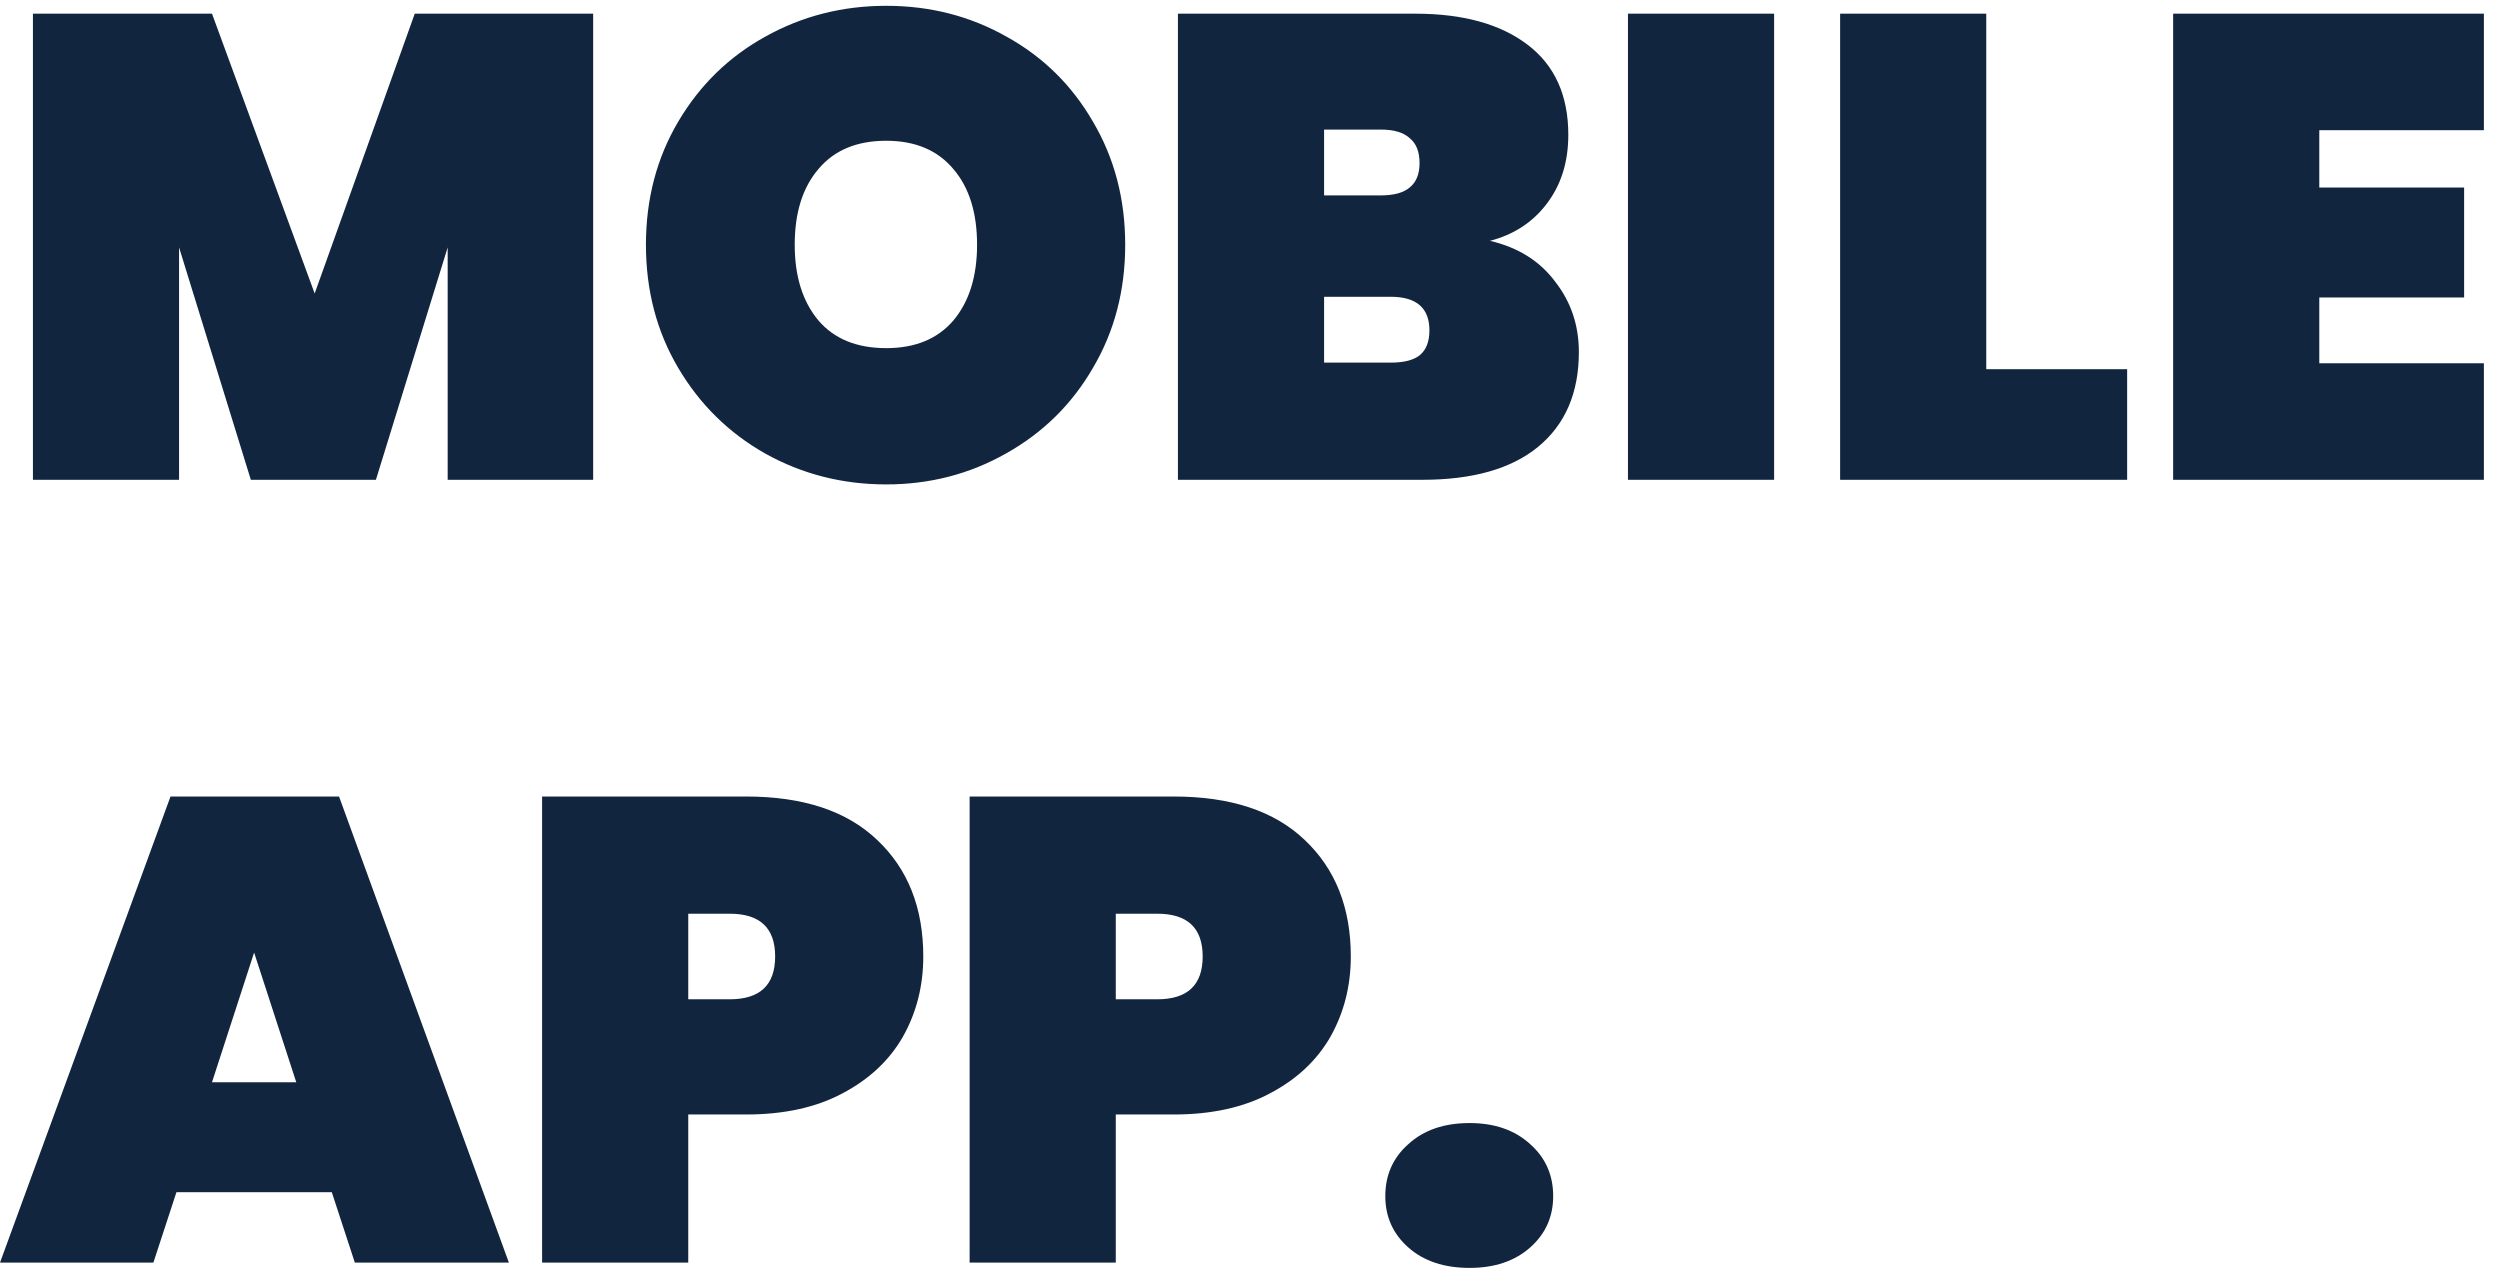 <svg width="99" height="51" viewBox="0 0 99 51" fill="none" xmlns="http://www.w3.org/2000/svg">
<path d="M23.489 0.542V19H17.728V9.797L14.886 19H9.933L7.091 9.797V19H1.304V0.542H8.395L12.461 11.622L16.424 0.542H23.489ZM35.095 19.183C33.357 19.183 31.758 18.774 30.298 17.957C28.855 17.14 27.708 16.011 26.857 14.568C26.005 13.126 25.579 11.501 25.579 9.693C25.579 7.885 26.005 6.26 26.857 4.818C27.708 3.375 28.855 2.254 30.298 1.455C31.758 0.638 33.357 0.23 35.095 0.23C36.833 0.23 38.423 0.638 39.865 1.455C41.308 2.254 42.446 3.375 43.281 4.818C44.132 6.26 44.558 7.885 44.558 9.693C44.558 11.501 44.132 13.126 43.281 14.568C42.446 16.011 41.299 17.14 39.839 17.957C38.397 18.774 36.815 19.183 35.095 19.183ZM35.095 13.786C36.242 13.786 37.128 13.421 37.754 12.691C38.38 11.944 38.692 10.944 38.692 9.693C38.692 8.424 38.38 7.425 37.754 6.695C37.128 5.948 36.242 5.574 35.095 5.574C33.93 5.574 33.035 5.948 32.41 6.695C31.784 7.425 31.471 8.424 31.471 9.693C31.471 10.944 31.784 11.944 32.41 12.691C33.035 13.421 33.93 13.786 35.095 13.786ZM59.003 9.537C60.115 9.797 60.976 10.336 61.584 11.153C62.21 11.952 62.523 12.882 62.523 13.942C62.523 15.559 61.984 16.81 60.906 17.697C59.846 18.566 58.317 19 56.318 19H46.646V0.542H56.057C57.934 0.542 59.412 0.951 60.489 1.768C61.567 2.585 62.105 3.775 62.105 5.339C62.105 6.417 61.819 7.329 61.245 8.077C60.689 8.807 59.942 9.293 59.003 9.537ZM52.434 7.738H54.675C55.197 7.738 55.579 7.633 55.823 7.425C56.083 7.216 56.214 6.895 56.214 6.46C56.214 6.008 56.083 5.678 55.823 5.47C55.579 5.244 55.197 5.131 54.675 5.131H52.434V7.738ZM55.067 14.36C55.588 14.36 55.97 14.264 56.214 14.073C56.474 13.864 56.605 13.534 56.605 13.082C56.605 12.196 56.092 11.752 55.067 11.752H52.434V14.36H55.067ZM70.255 0.542V19H64.467V0.542H70.255ZM78.656 14.62H84.235V19H72.869V0.542H78.656V14.62ZM91.844 5.157V7.425H97.579V11.779H91.844V14.386H98.362V19H86.056V0.542H98.362V5.157H91.844ZM13.139 47.211H6.987L6.074 50H0L6.752 31.542H13.426L20.152 50H14.052L13.139 47.211ZM11.732 42.857L10.063 37.721L8.395 42.857H11.732ZM36.562 37.877C36.562 39.042 36.292 40.102 35.753 41.058C35.215 41.996 34.415 42.744 33.355 43.3C32.312 43.856 31.043 44.134 29.549 44.134H27.255V50H21.467V31.542H29.549C31.808 31.542 33.537 32.116 34.737 33.263C35.953 34.41 36.562 35.948 36.562 37.877ZM28.897 39.572C30.096 39.572 30.696 39.007 30.696 37.877C30.696 36.748 30.096 36.183 28.897 36.183H27.255V39.572H28.897ZM53.492 37.877C53.492 39.042 53.222 40.102 52.684 41.058C52.145 41.996 51.345 42.744 50.285 43.3C49.242 43.856 47.974 44.134 46.479 44.134H44.185V50H38.397V31.542H46.479C48.738 31.542 50.468 32.116 51.667 33.263C52.883 34.41 53.492 35.948 53.492 37.877ZM45.827 39.572C47.026 39.572 47.626 39.007 47.626 37.877C47.626 36.748 47.026 36.183 45.827 36.183H44.185V39.572H45.827ZM58.195 50.209C57.187 50.209 56.379 49.939 55.771 49.4C55.162 48.862 54.858 48.184 54.858 47.367C54.858 46.533 55.162 45.846 55.771 45.307C56.379 44.751 57.187 44.473 58.195 44.473C59.186 44.473 59.985 44.751 60.594 45.307C61.202 45.846 61.506 46.533 61.506 47.367C61.506 48.184 61.202 48.862 60.594 49.4C59.985 49.939 59.186 50.209 58.195 50.209Z" fill="#12253F"/>
</svg>
